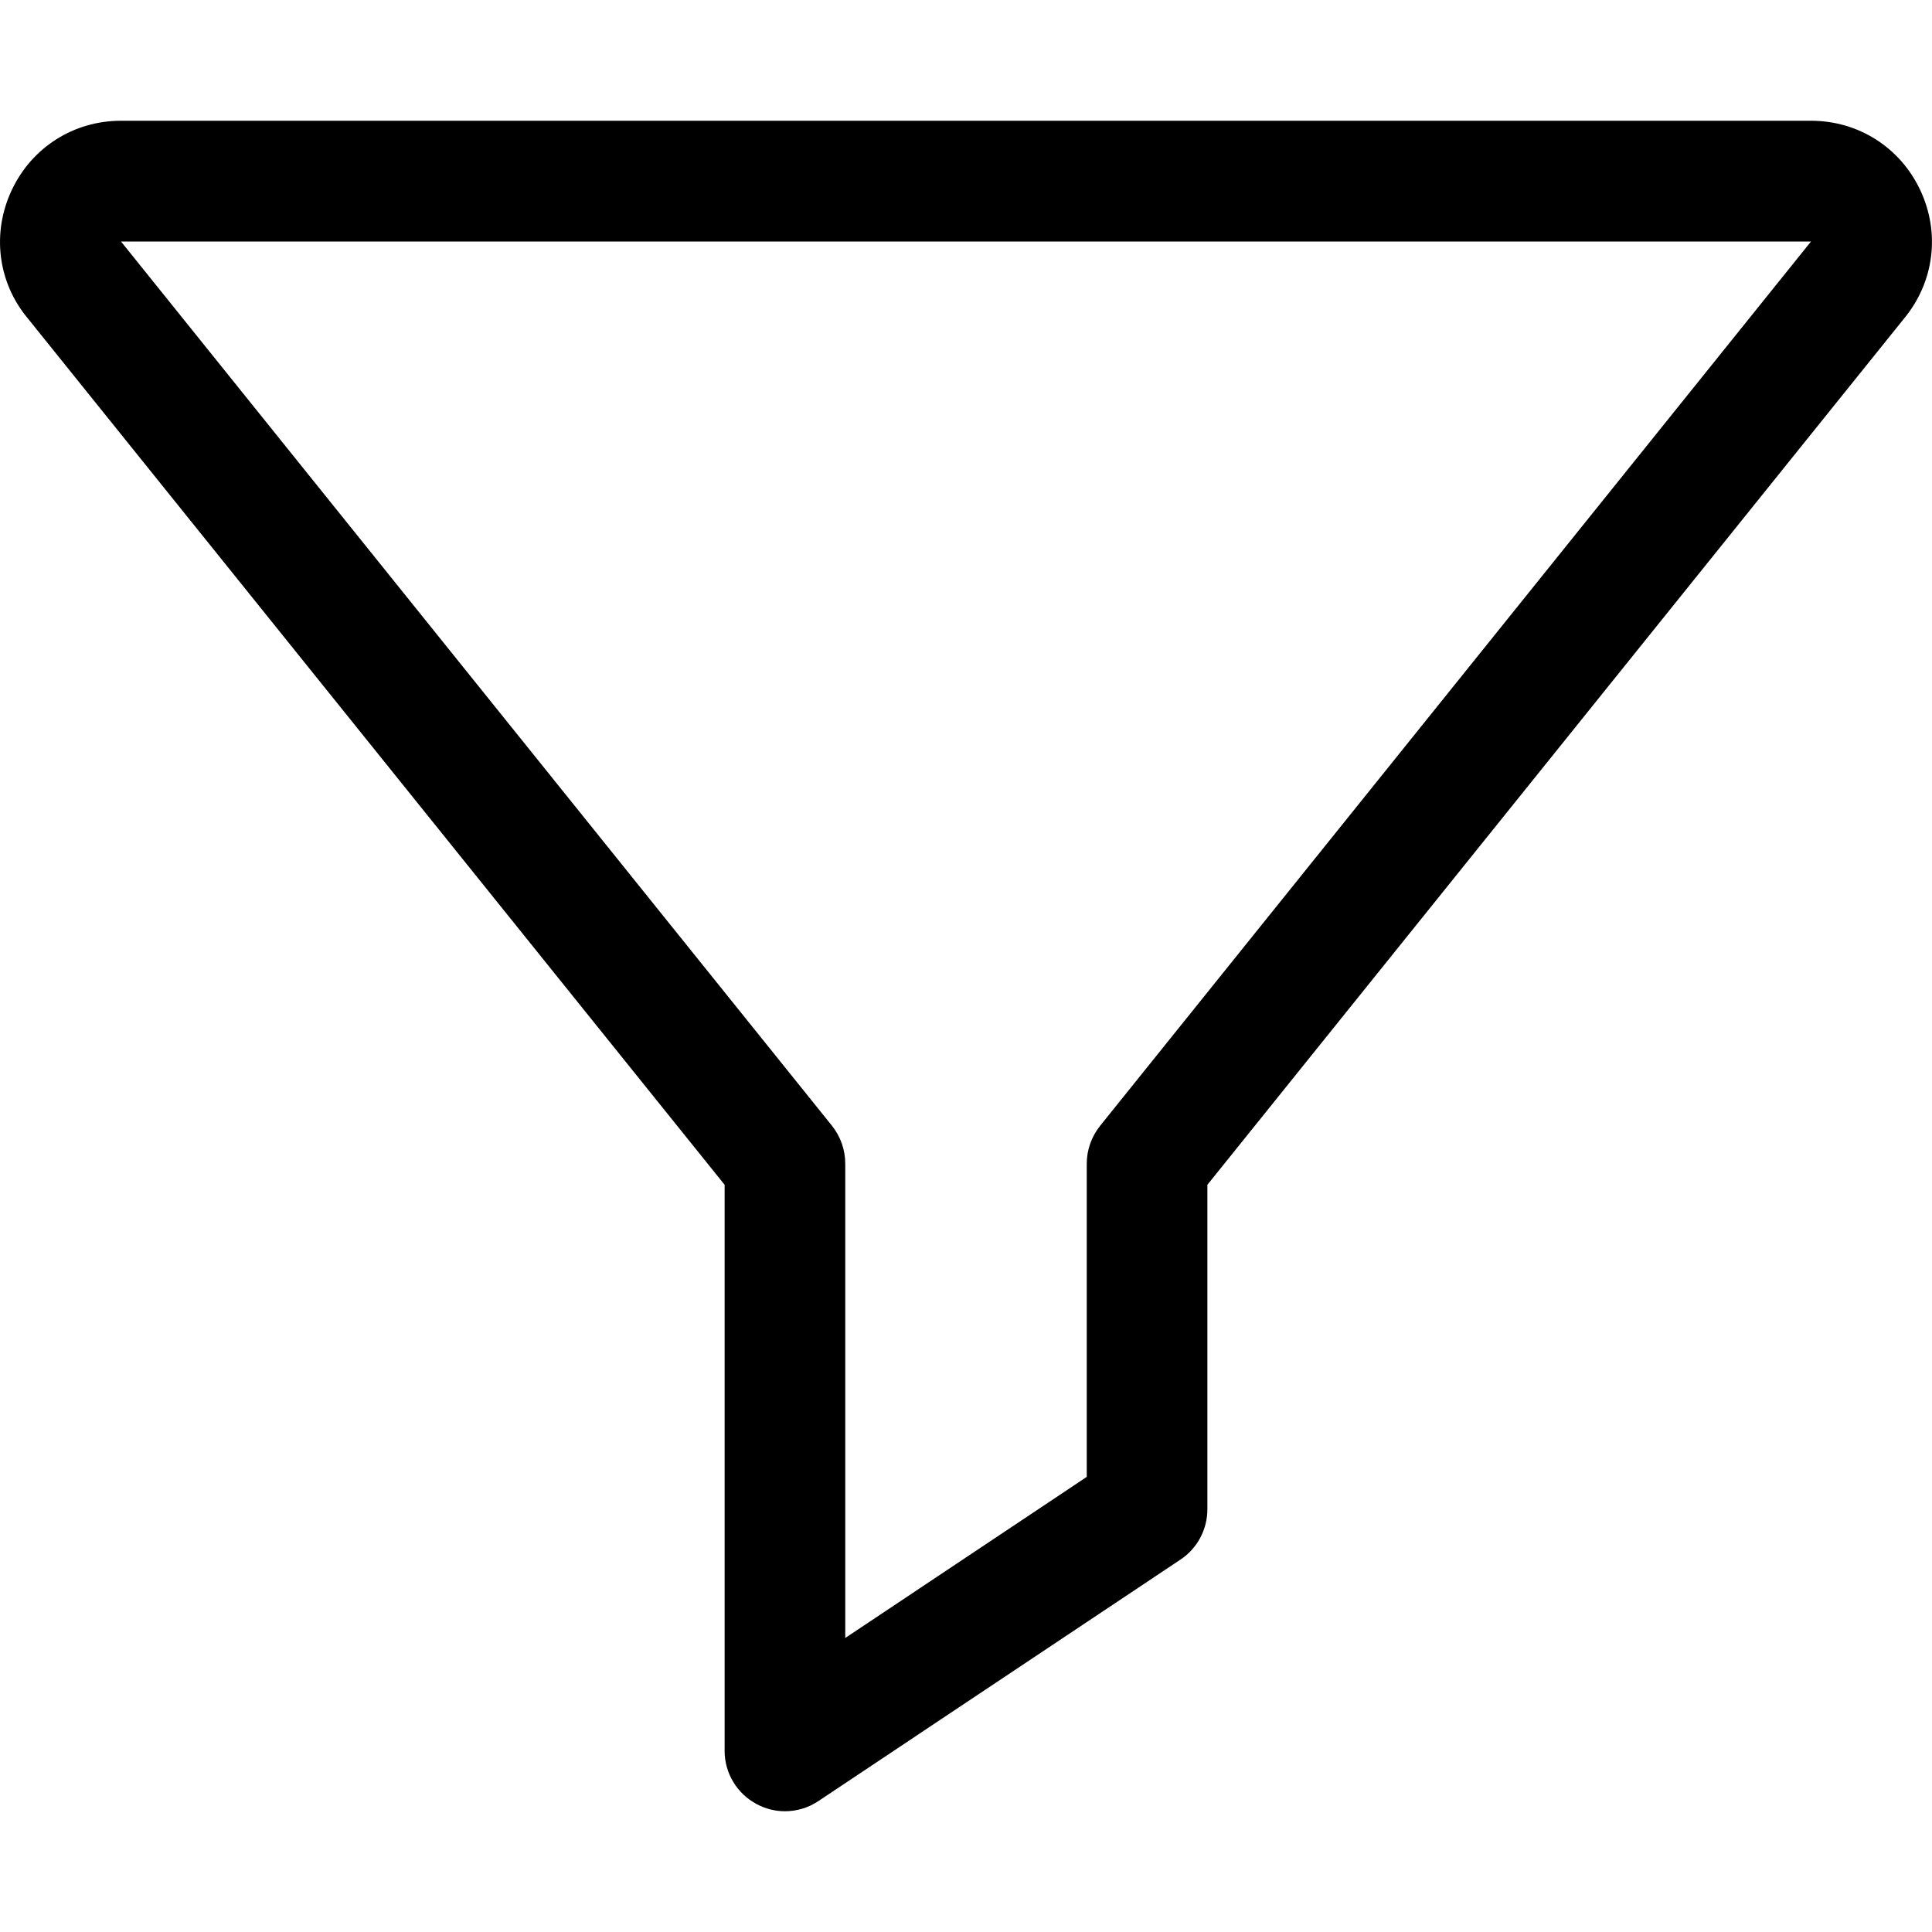 <svg width="16" height="16" viewBox="0 0 16 16" xmlns="http://www.w3.org/2000/svg"><title>format/filter-adr_16</title><path d="M9.499 12.499l.01 0-.01 0zM1.002 2l5.888 7.323c.071.089.11.199.11.314l0 3.928 2-1.334 0-2.594c0-.115.04-.225.111-.314L14.998 2 1.002 2zm5.499 13c-.081 0-.162-.02-.236-.06-.162-.087-.264-.255-.264-.44l0-4.688L.228 2.634c-.246-.296-.298-.704-.131-1.059C.263 1.221.61 1 1.002 1L14.998 1c.392 0 .739.221.905.575.167.355.115.763-.136 1.065L9.999 9.812l0 2.687c0 .167-.083.324-.223.417l-2.999 2c-.083.056-.18.084-.277.084z" fill-rule="evenodd"/></svg>